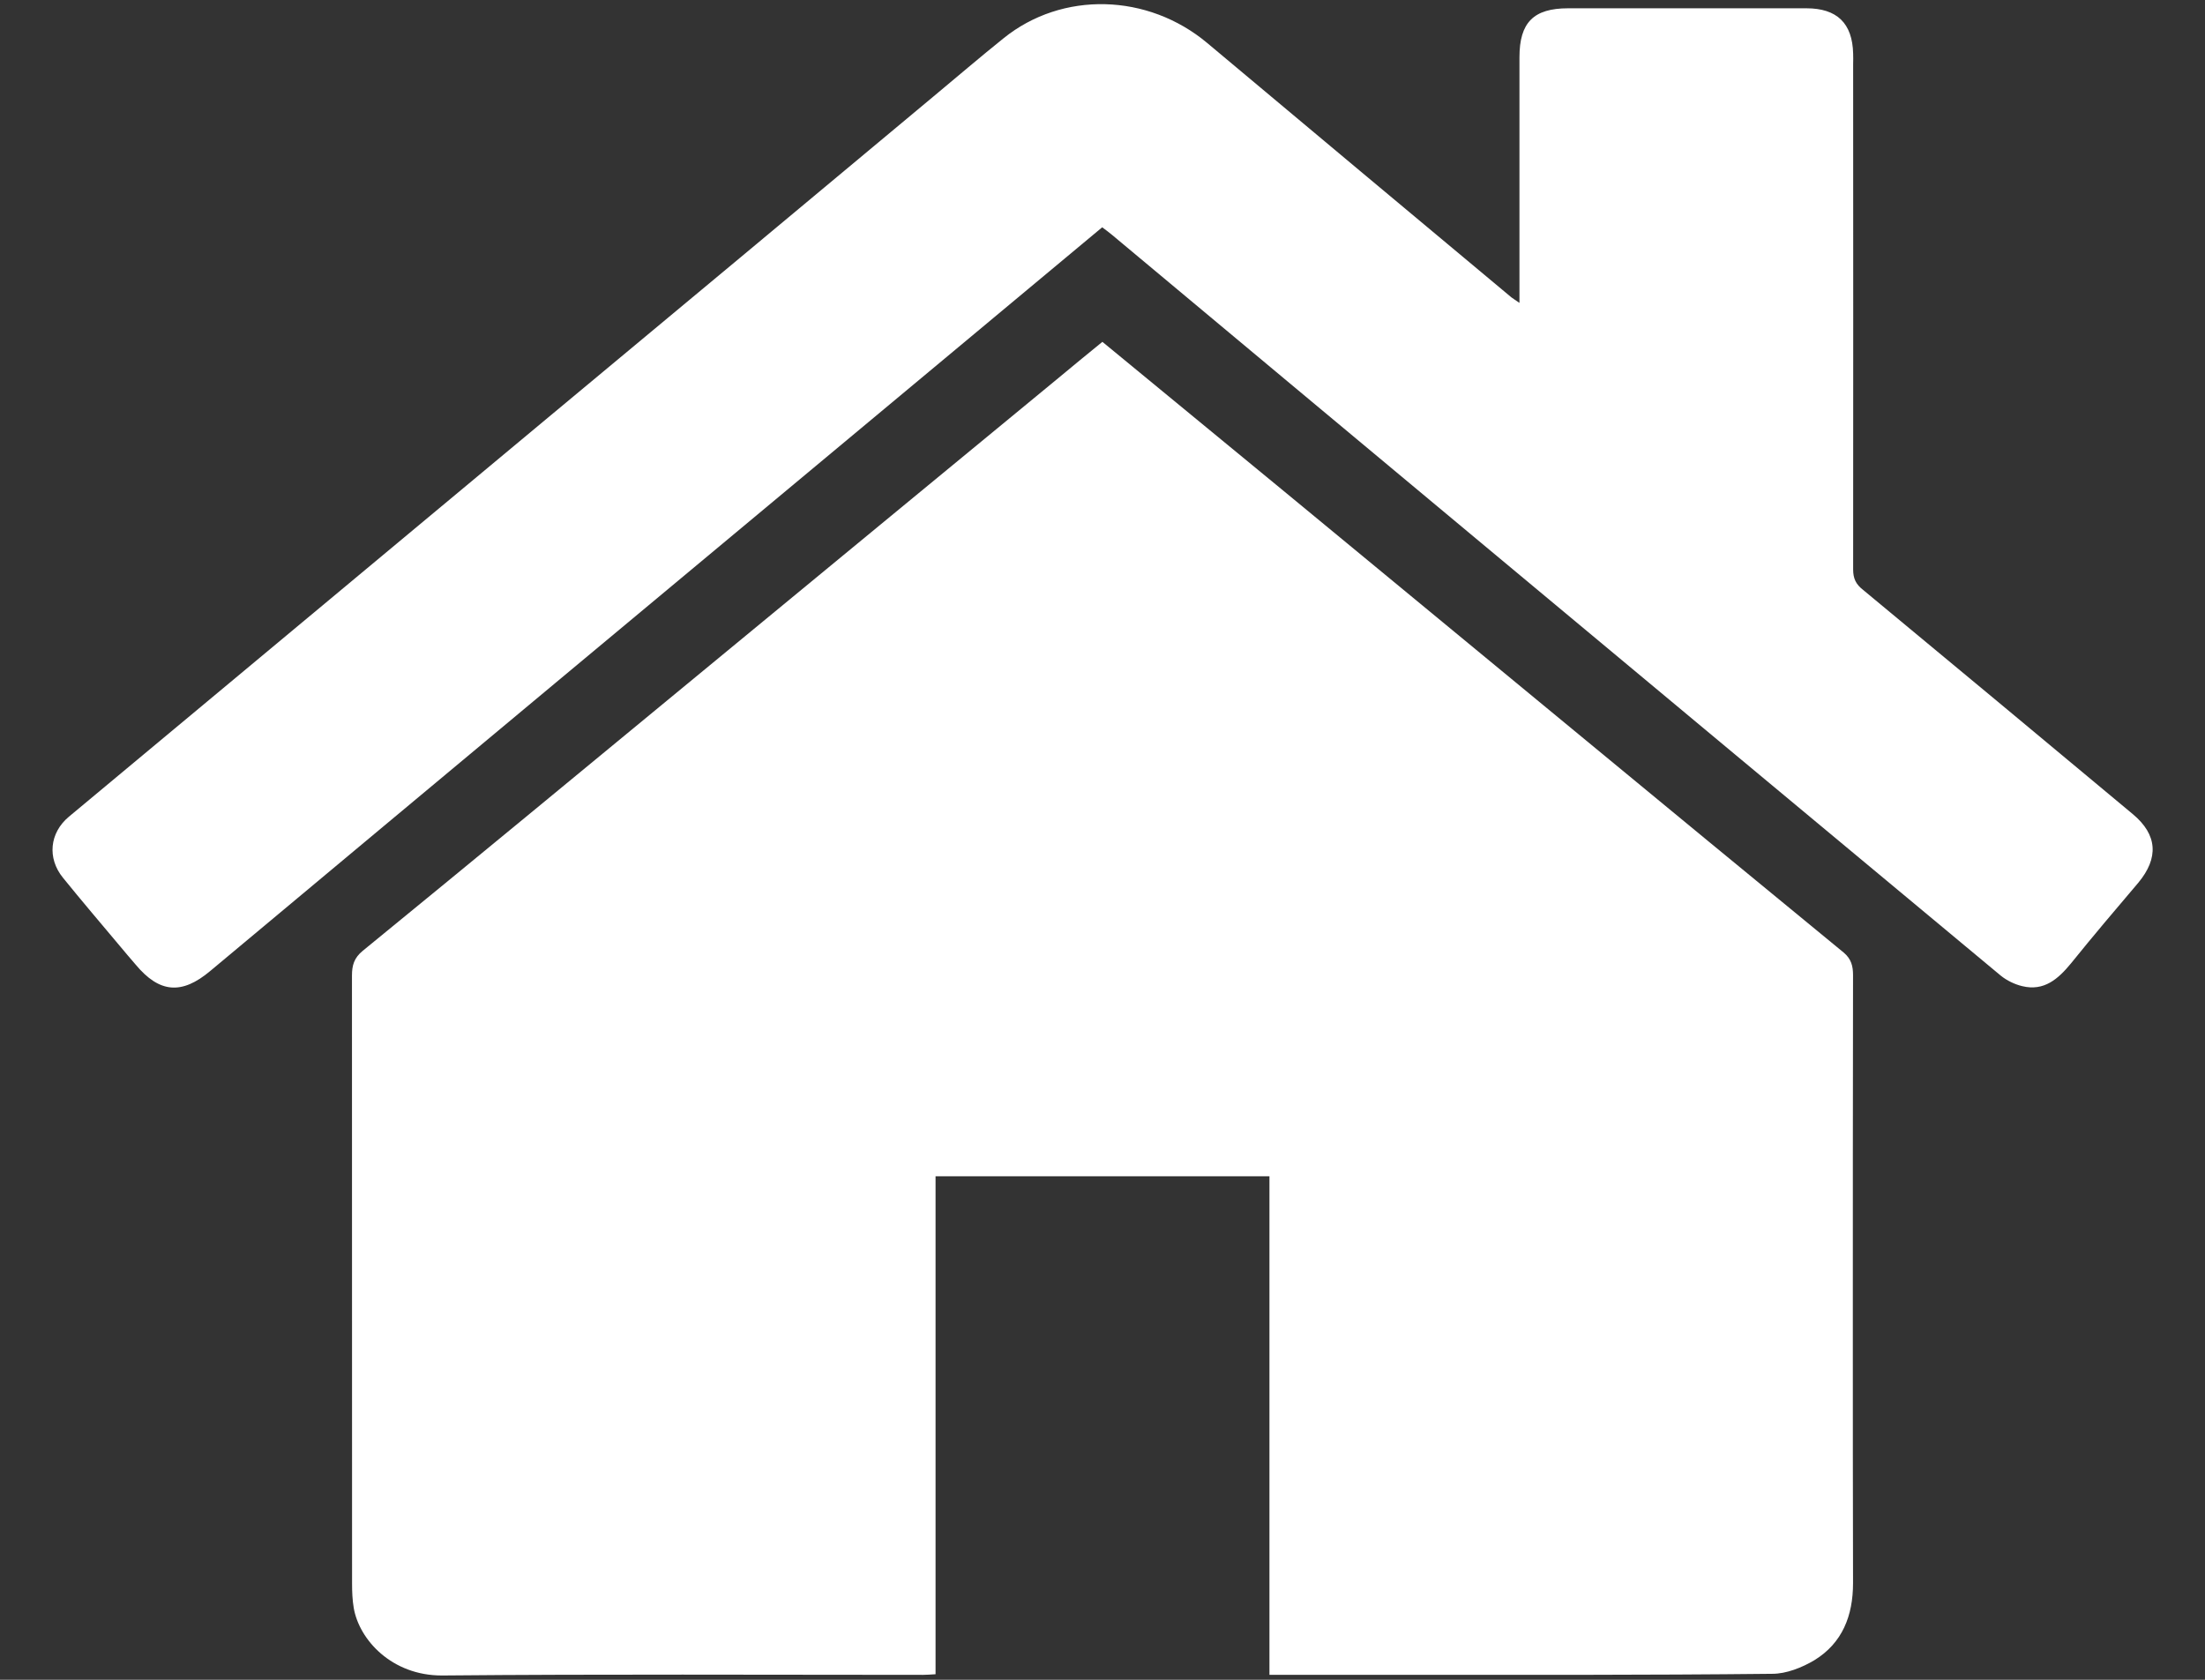 <?xml version="1.0" encoding="utf-8"?>
<!-- Generator: Adobe Illustrator 16.0.0, SVG Export Plug-In . SVG Version: 6.00 Build 0)  -->
<!DOCTYPE svg PUBLIC "-//W3C//DTD SVG 1.1//EN" "http://www.w3.org/Graphics/SVG/1.1/DTD/svg11.dtd">
<svg version="1.1" id="Layer_1" xmlns="http://www.w3.org/2000/svg" xmlns:xlink="http://www.w3.org/1999/xlink" x="0px" y="0px"
	 width="21px" height="16px" viewBox="0 0 21 16" enable-background="new 0 0 21 16" xml:space="preserve">
<rect x="0" y="0" width="21" height="16" fill="#333333" stroke="none"/>
<path fill="#FFFFFF" d="M10.499,3.256c0.59,0.485,1.17,0.962,1.75,1.44c0.912,0.753,1.827,1.507,2.739,2.26
	c0.857,0.708,1.716,1.415,2.572,2.118c0.071,0.06,0.088,0.129,0.088,0.213c-0.002,1.124-0.002,2.245-0.002,3.368
	c0,0.808,0,1.614,0.002,2.424c0,0.31-0.101,0.571-0.369,0.735c-0.118,0.07-0.266,0.129-0.4,0.129
	c-1.216,0.013-2.431,0.01-3.645,0.01c-0.338,0-0.676,0-1.014,0h-0.13v-4.749h-3.18v4.743c-0.047,0.003-0.085,0.006-0.12,0.006
	c-1.527,0-3.052-0.008-4.579,0.006c-0.479,0.002-0.79-0.34-0.842-0.643c-0.013-0.077-0.016-0.154-0.016-0.231
	c0-1.933,0-3.86-0.001-5.792c0-0.096,0.019-0.168,0.102-0.236C4.54,8.17,5.618,7.278,6.698,6.388
	c1.122-0.926,2.245-1.85,3.367-2.775C10.207,3.494,10.35,3.378,10.499,3.256"/>
<path fill="#FFFFFF" d="M10.497,2.165c-0.554,0.461-1.1,0.917-1.646,1.372C7.663,4.528,6.473,5.518,5.286,6.508
	c-1.094,0.913-2.19,1.826-3.283,2.74C1.731,9.477,1.518,9.459,1.292,9.188C1.242,9.129,1.19,9.07,1.141,9.01
	C0.96,8.794,0.778,8.581,0.6,8.361C0.448,8.174,0.472,7.934,0.655,7.78c1.516-1.263,3.032-2.526,4.548-3.789
	c1.23-1.023,2.459-2.047,3.687-3.072c0.222-0.185,0.442-0.373,0.667-0.554c0.559-0.452,1.375-0.43,1.942,0.046
	c0.963,0.808,1.931,1.616,2.896,2.422c0.02,0.015,0.037,0.025,0.076,0.052c0-0.054,0-0.09,0-0.129c0-0.736,0-1.474,0-2.211
	c0-0.331,0.135-0.466,0.463-0.466c0.756,0,1.512,0,2.27,0c0.291,0,0.438,0.142,0.445,0.432c0.002,0.034,0,0.066,0,0.101
	c0,1.604,0.002,3.209,0,4.812c0,0.087,0.026,0.141,0.095,0.195c0.856,0.71,1.714,1.422,2.569,2.136
	c0.235,0.196,0.248,0.418,0.051,0.654c-0.217,0.255-0.432,0.509-0.641,0.768c-0.121,0.147-0.256,0.267-0.464,0.216
	c-0.071-0.017-0.146-0.053-0.204-0.1c-1.686-1.402-3.369-2.805-5.052-4.208c-1.14-0.949-2.274-1.898-3.41-2.846
	C10.564,2.214,10.534,2.193,10.497,2.165"/>
</svg>
